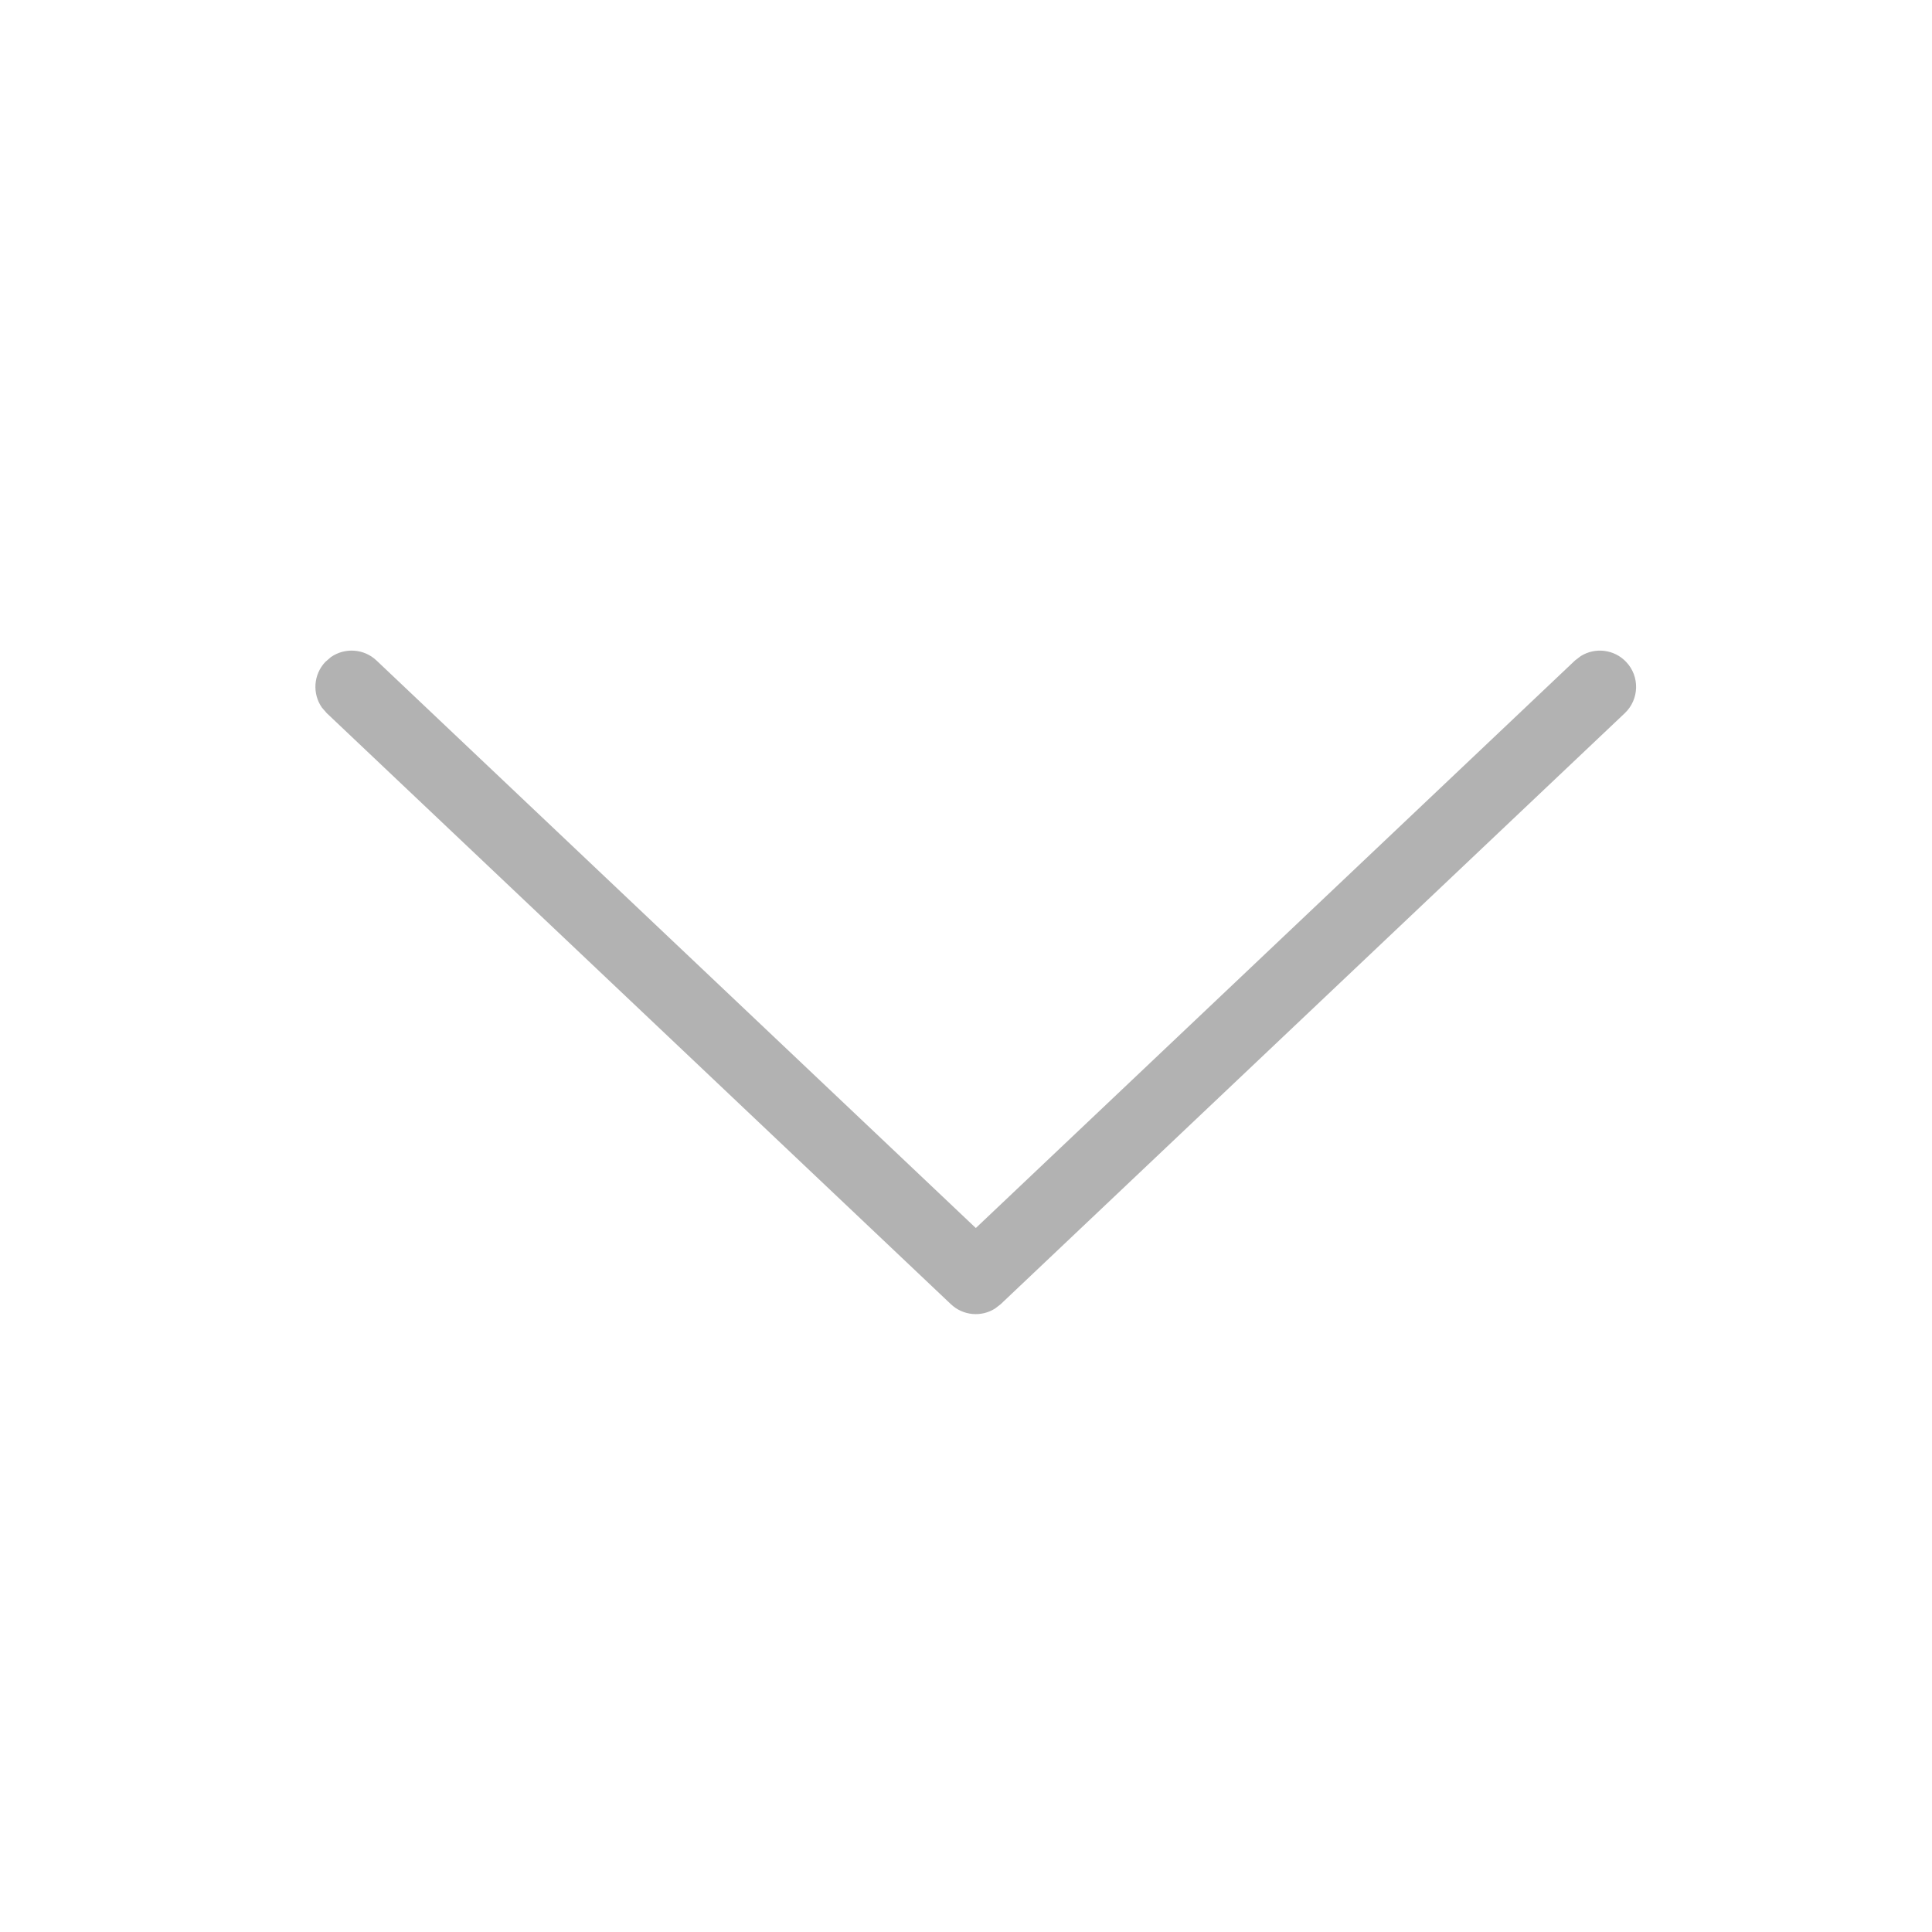 <?xml version="1.0" encoding="UTF-8"?>
<svg width="24px" height="24px" viewBox="0 0 24 24" version="1.1" xmlns="http://www.w3.org/2000/svg" xmlns:xlink="http://www.w3.org/1999/xlink">
    <title>icon/ic_arrow_down_24</title>
    <g id="icon/ic_arrow_down_24" stroke="none" stroke-width="1" fill="none" fill-rule="evenodd">
        <rect id="icon_area" x="0" y="0" width="24" height="24"></rect>
        <path d="M15.465,20.266 C15.636,20.446 15.921,20.454 16.101,20.283 C16.259,20.134 16.285,19.897 16.174,19.719 L16.119,19.647 L9.069,12.204 L16.119,4.759 C16.268,4.602 16.281,4.364 16.161,4.192 L16.101,4.123 C15.943,3.974 15.706,3.961 15.534,4.081 L15.465,4.141 L8.123,11.894 C7.979,12.046 7.961,12.273 8.069,12.443 L8.123,12.513 L15.465,20.266 Z" id="🎨Color" fill="#B2B2B2" transform="translate(12.121, 12.203) rotate(270) translate(-12.121, -12.203) "></path>
    </g>
</svg>